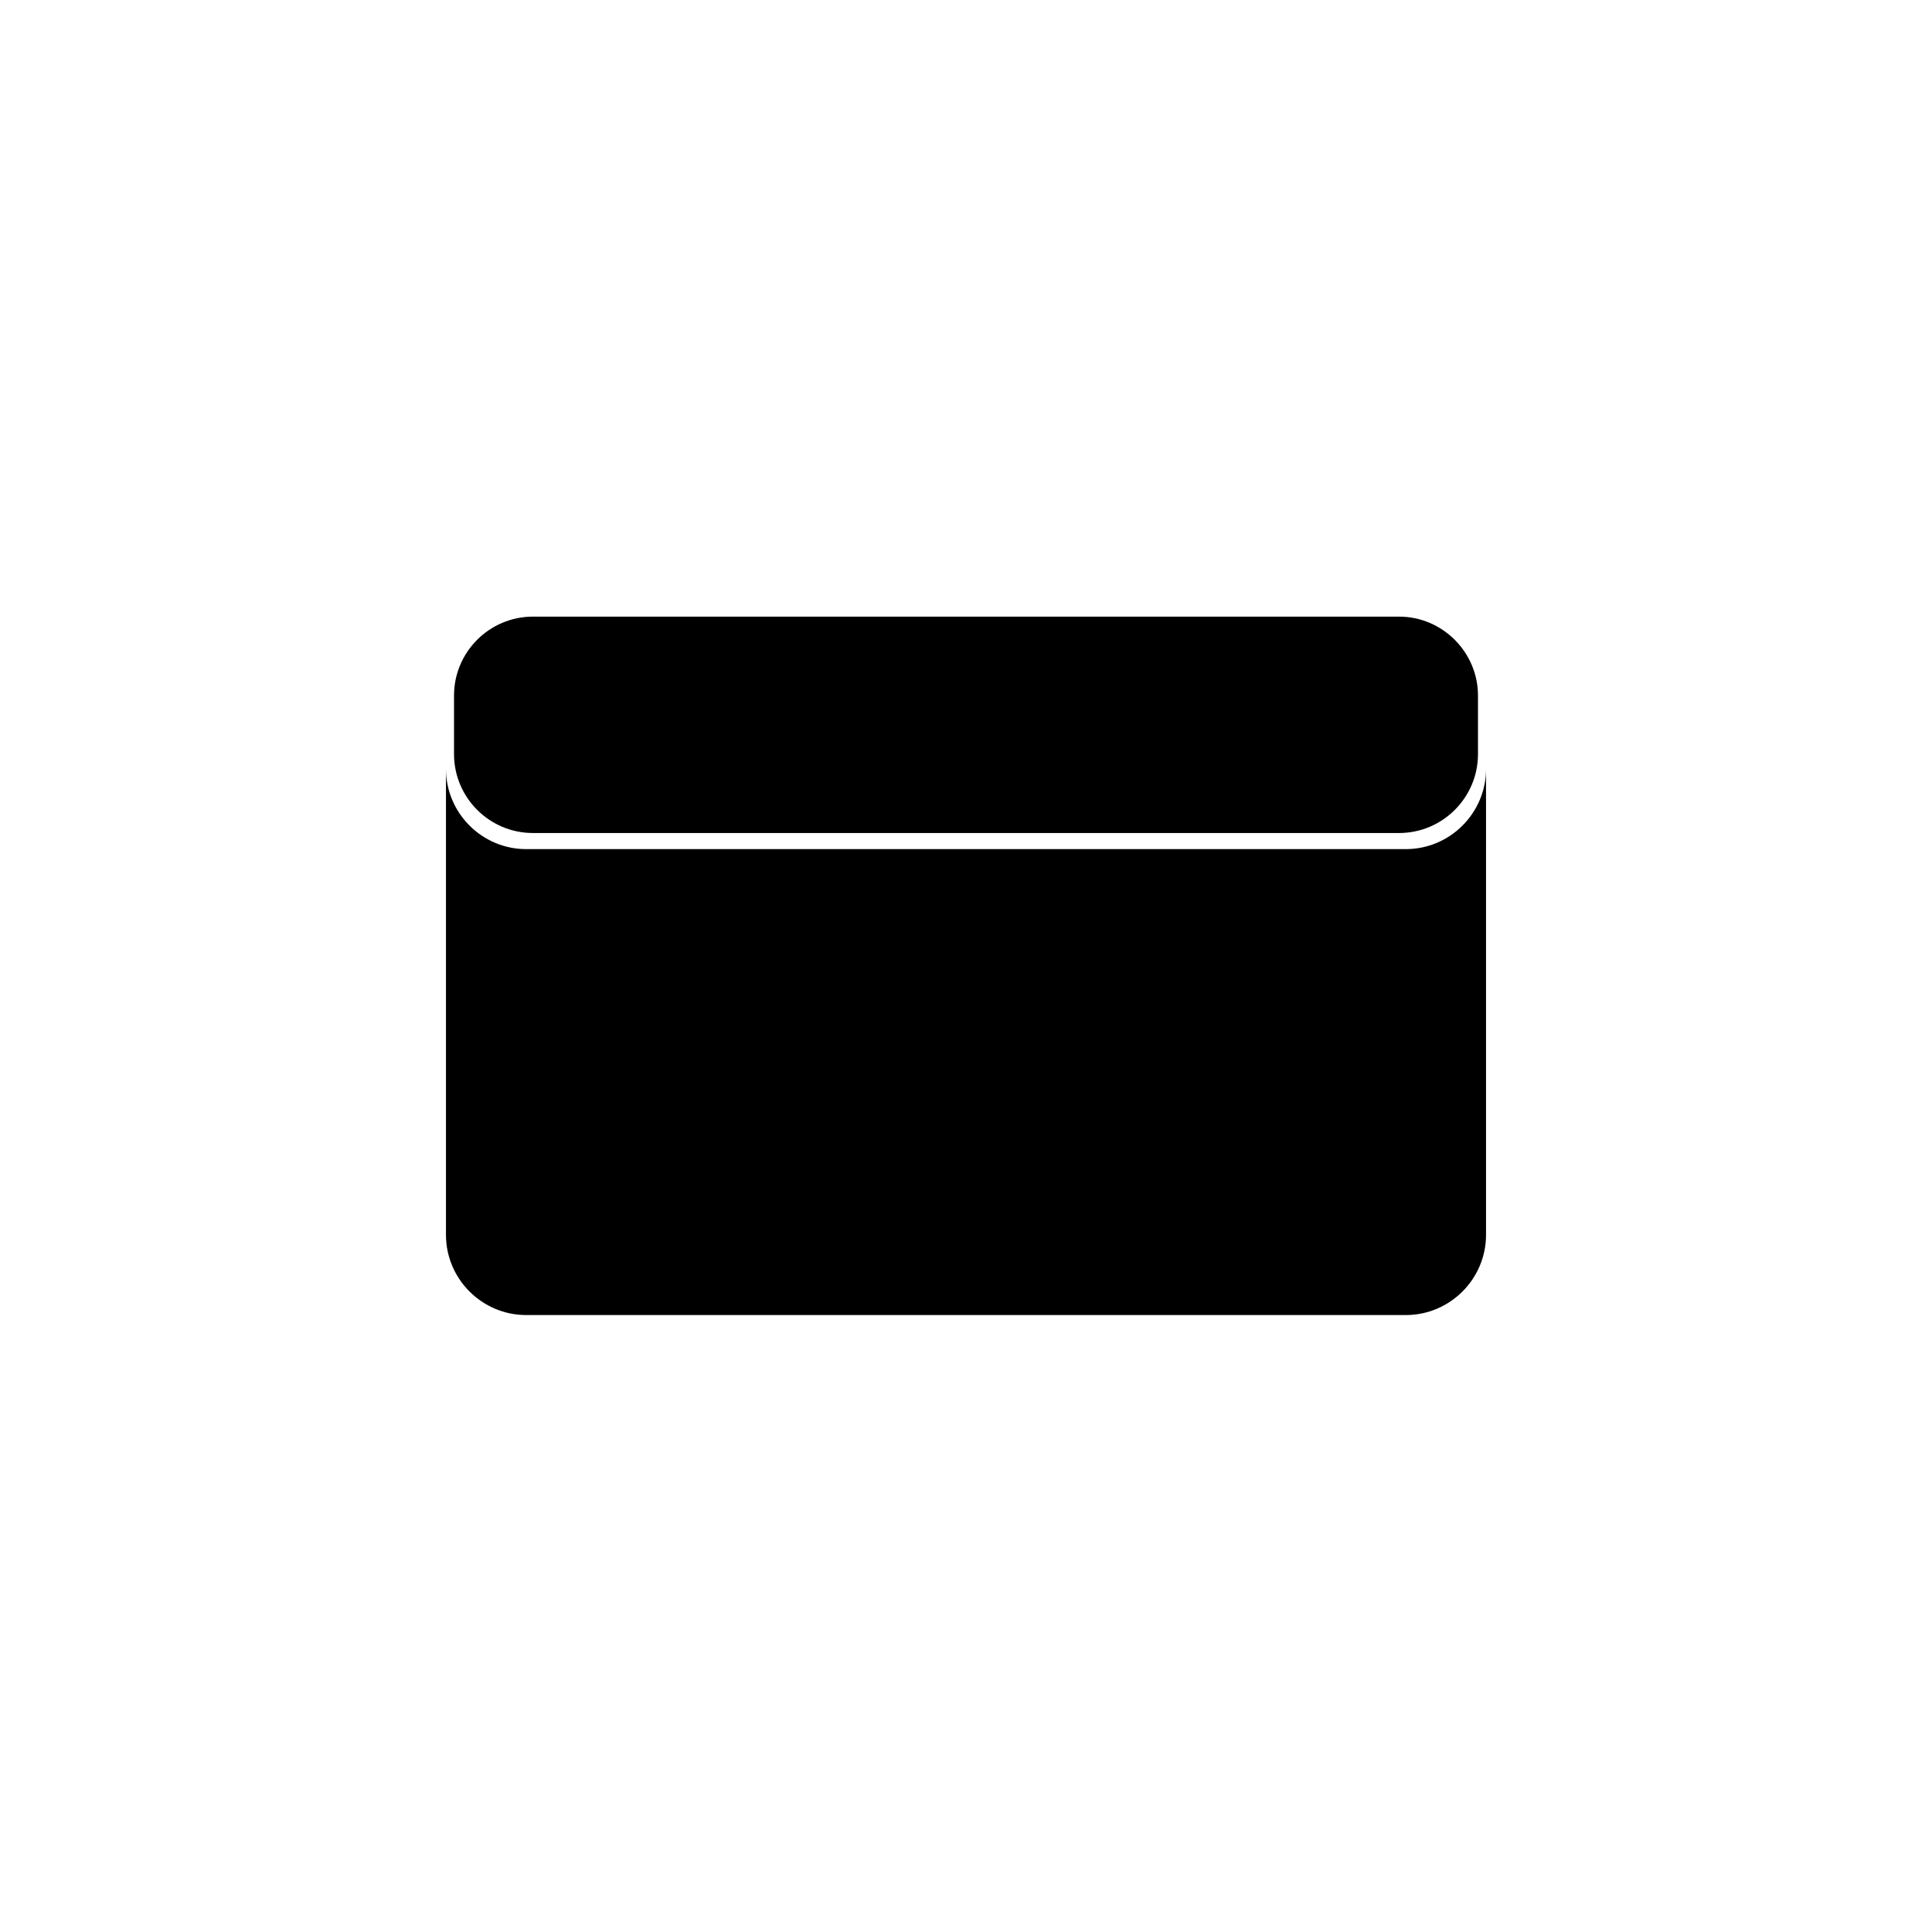 <?xml version="1.0" encoding="utf-8"?>
<!-- Generator: Adobe Illustrator 21.0.0, SVG Export Plug-In . SVG Version: 6.00 Build 0)  -->
<svg version="1.1" id="Layer_1" xmlns="http://www.w3.org/2000/svg" xmlns:xlink="http://www.w3.org/1999/xlink" x="0px" y="0px"
	 viewBox="0 0 600 600" style="enable-background:new 0 0 600 600;" xml:space="preserve">
<g>
	<path d="M436.6,263.7H163.4c-13.7,0-24.9-11.2-24.9-24.9v144.7c0,13.7,11.2,24.9,24.9,24.9h273.2c13.7,0,24.9-11.2,24.9-24.9V238.8
		C461.5,252.5,450.3,263.7,436.6,263.7z"/>
	<path d="M434.5,191.5h-269c-13.5,0-24.5,11-24.5,24.5v18.2c0,13.5,11,24.5,24.5,24.5h269c13.5,0,24.5-11,24.5-24.5V216
		C459,202.6,448,191.5,434.5,191.5z"/>
</g>
</svg>
